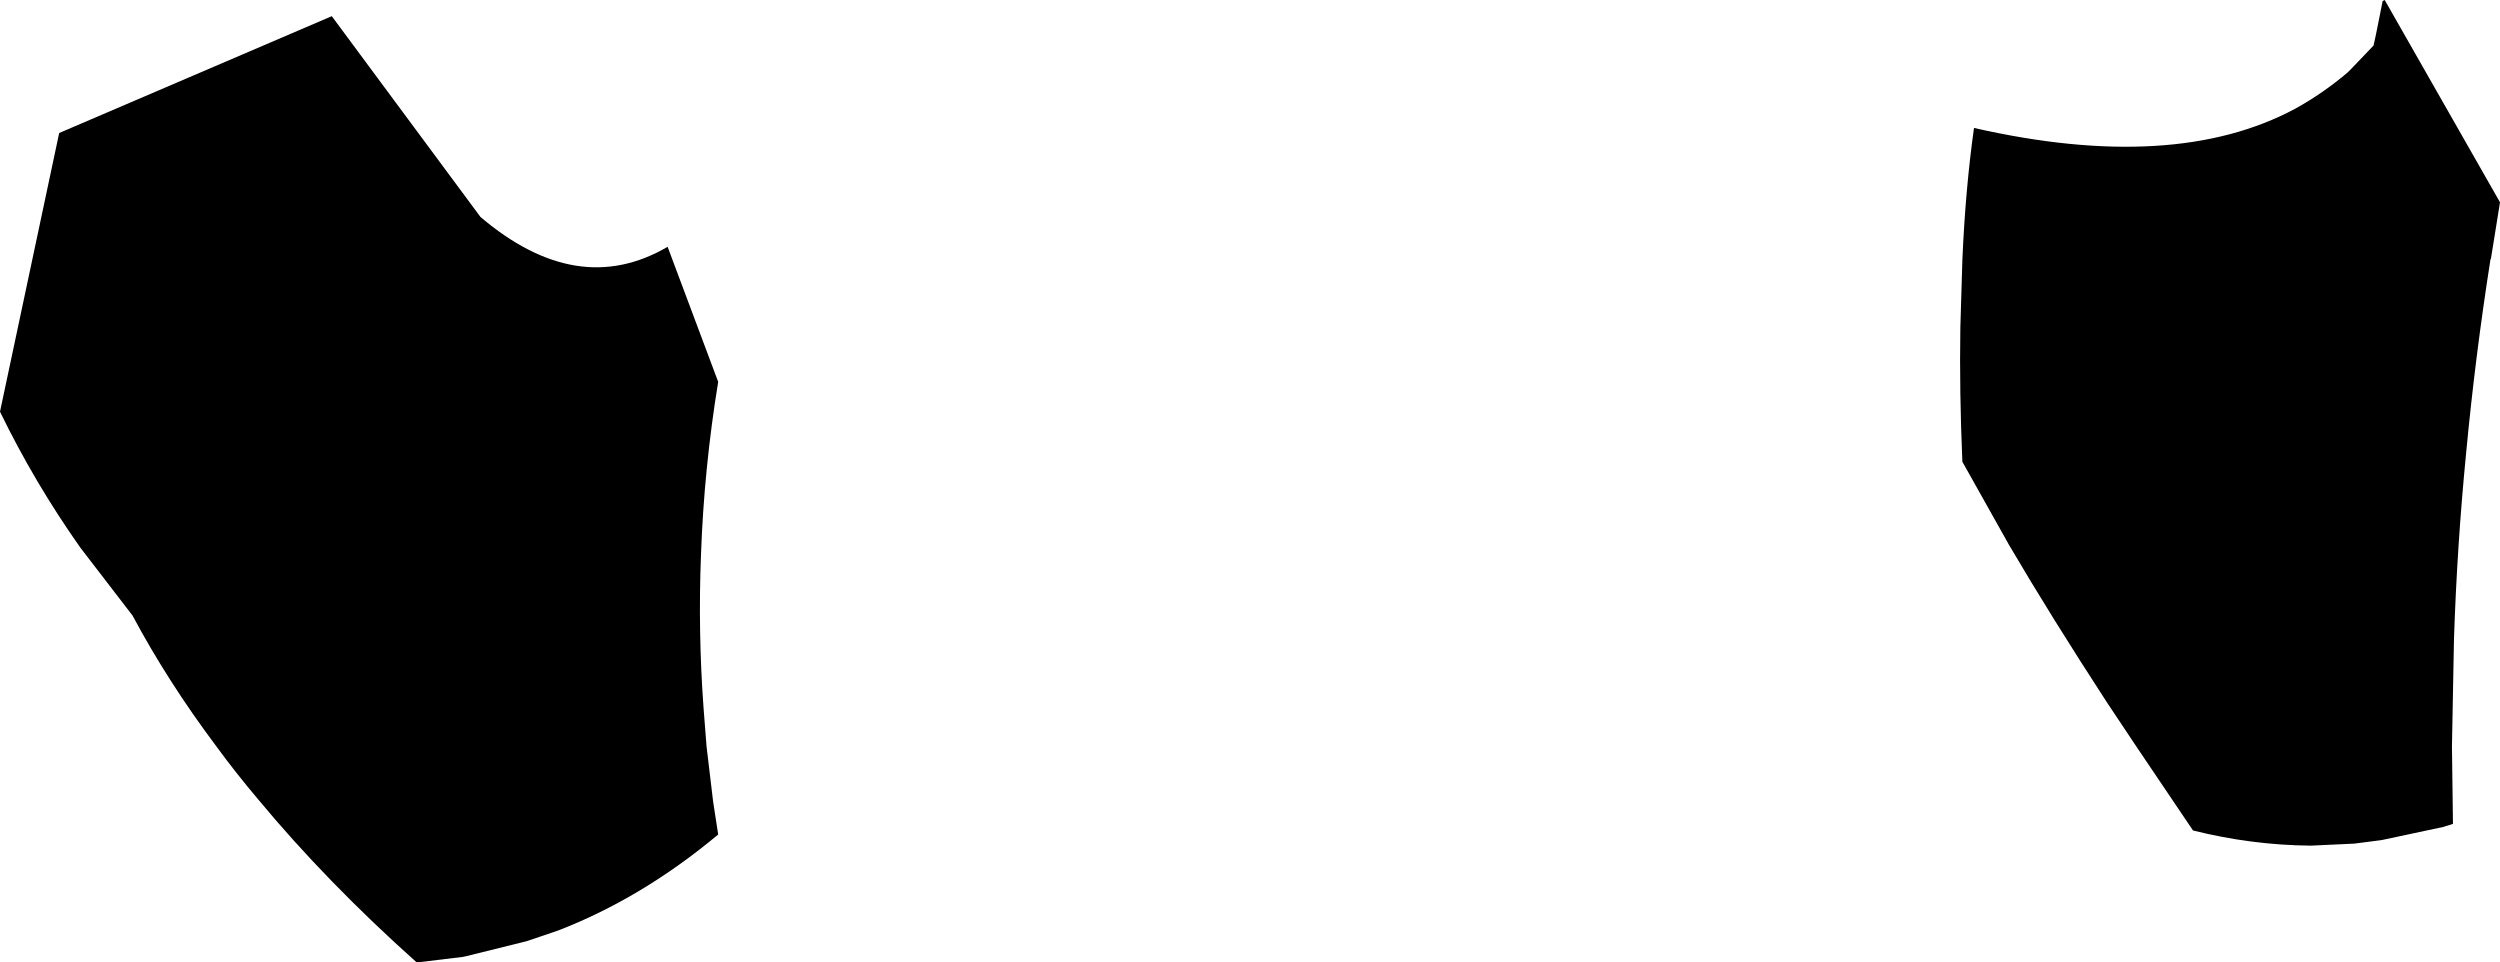 <?xml version="1.0" encoding="UTF-8" standalone="no"?>
<svg xmlns:xlink="http://www.w3.org/1999/xlink" height="95.15px" width="247.15px" xmlns="http://www.w3.org/2000/svg">
  <g transform="matrix(1.0, 0.0, 0.0, 1.0, -75.8, -210.35)">
    <path d="M311.35 210.45 L311.55 210.35 322.95 230.35 322.05 235.95 322.0 236.0 322.0 236.05 Q320.5 245.6 319.6 255.15 318.7 264.35 318.4 273.55 L318.2 284.15 318.3 291.8 317.35 292.1 311.25 293.4 308.55 293.75 304.25 293.95 Q298.4 293.9 292.6 292.45 L287.0 284.15 284.1 279.8 Q278.6 271.35 274.4 264.2 L269.8 256.0 Q269.5 249.05 269.6 242.75 L269.8 236.05 Q270.1 229.05 270.95 223.0 290.75 227.5 302.7 221.1 305.5 219.55 307.9 217.5 L308.25 217.15 310.45 214.85 310.7 213.7 311.35 210.45 M123.3 231.8 Q132.9 239.95 141.8 234.75 L146.8 248.1 Q145.4 256.65 145.1 265.2 144.8 272.75 145.35 280.3 L145.65 284.15 146.3 289.6 146.8 292.85 Q139.25 299.15 130.95 302.35 L127.85 303.4 121.8 304.9 121.55 304.95 117.0 305.5 Q108.1 297.55 101.3 289.35 99.1 286.75 97.2 284.15 92.4 277.75 88.9 271.2 L83.75 264.5 Q79.2 258.05 75.8 251.05 L81.65 223.5 108.6 211.95 123.3 231.8" fill="#000000" fill-rule="evenodd" stroke="none"/>
  </g>
</svg>
